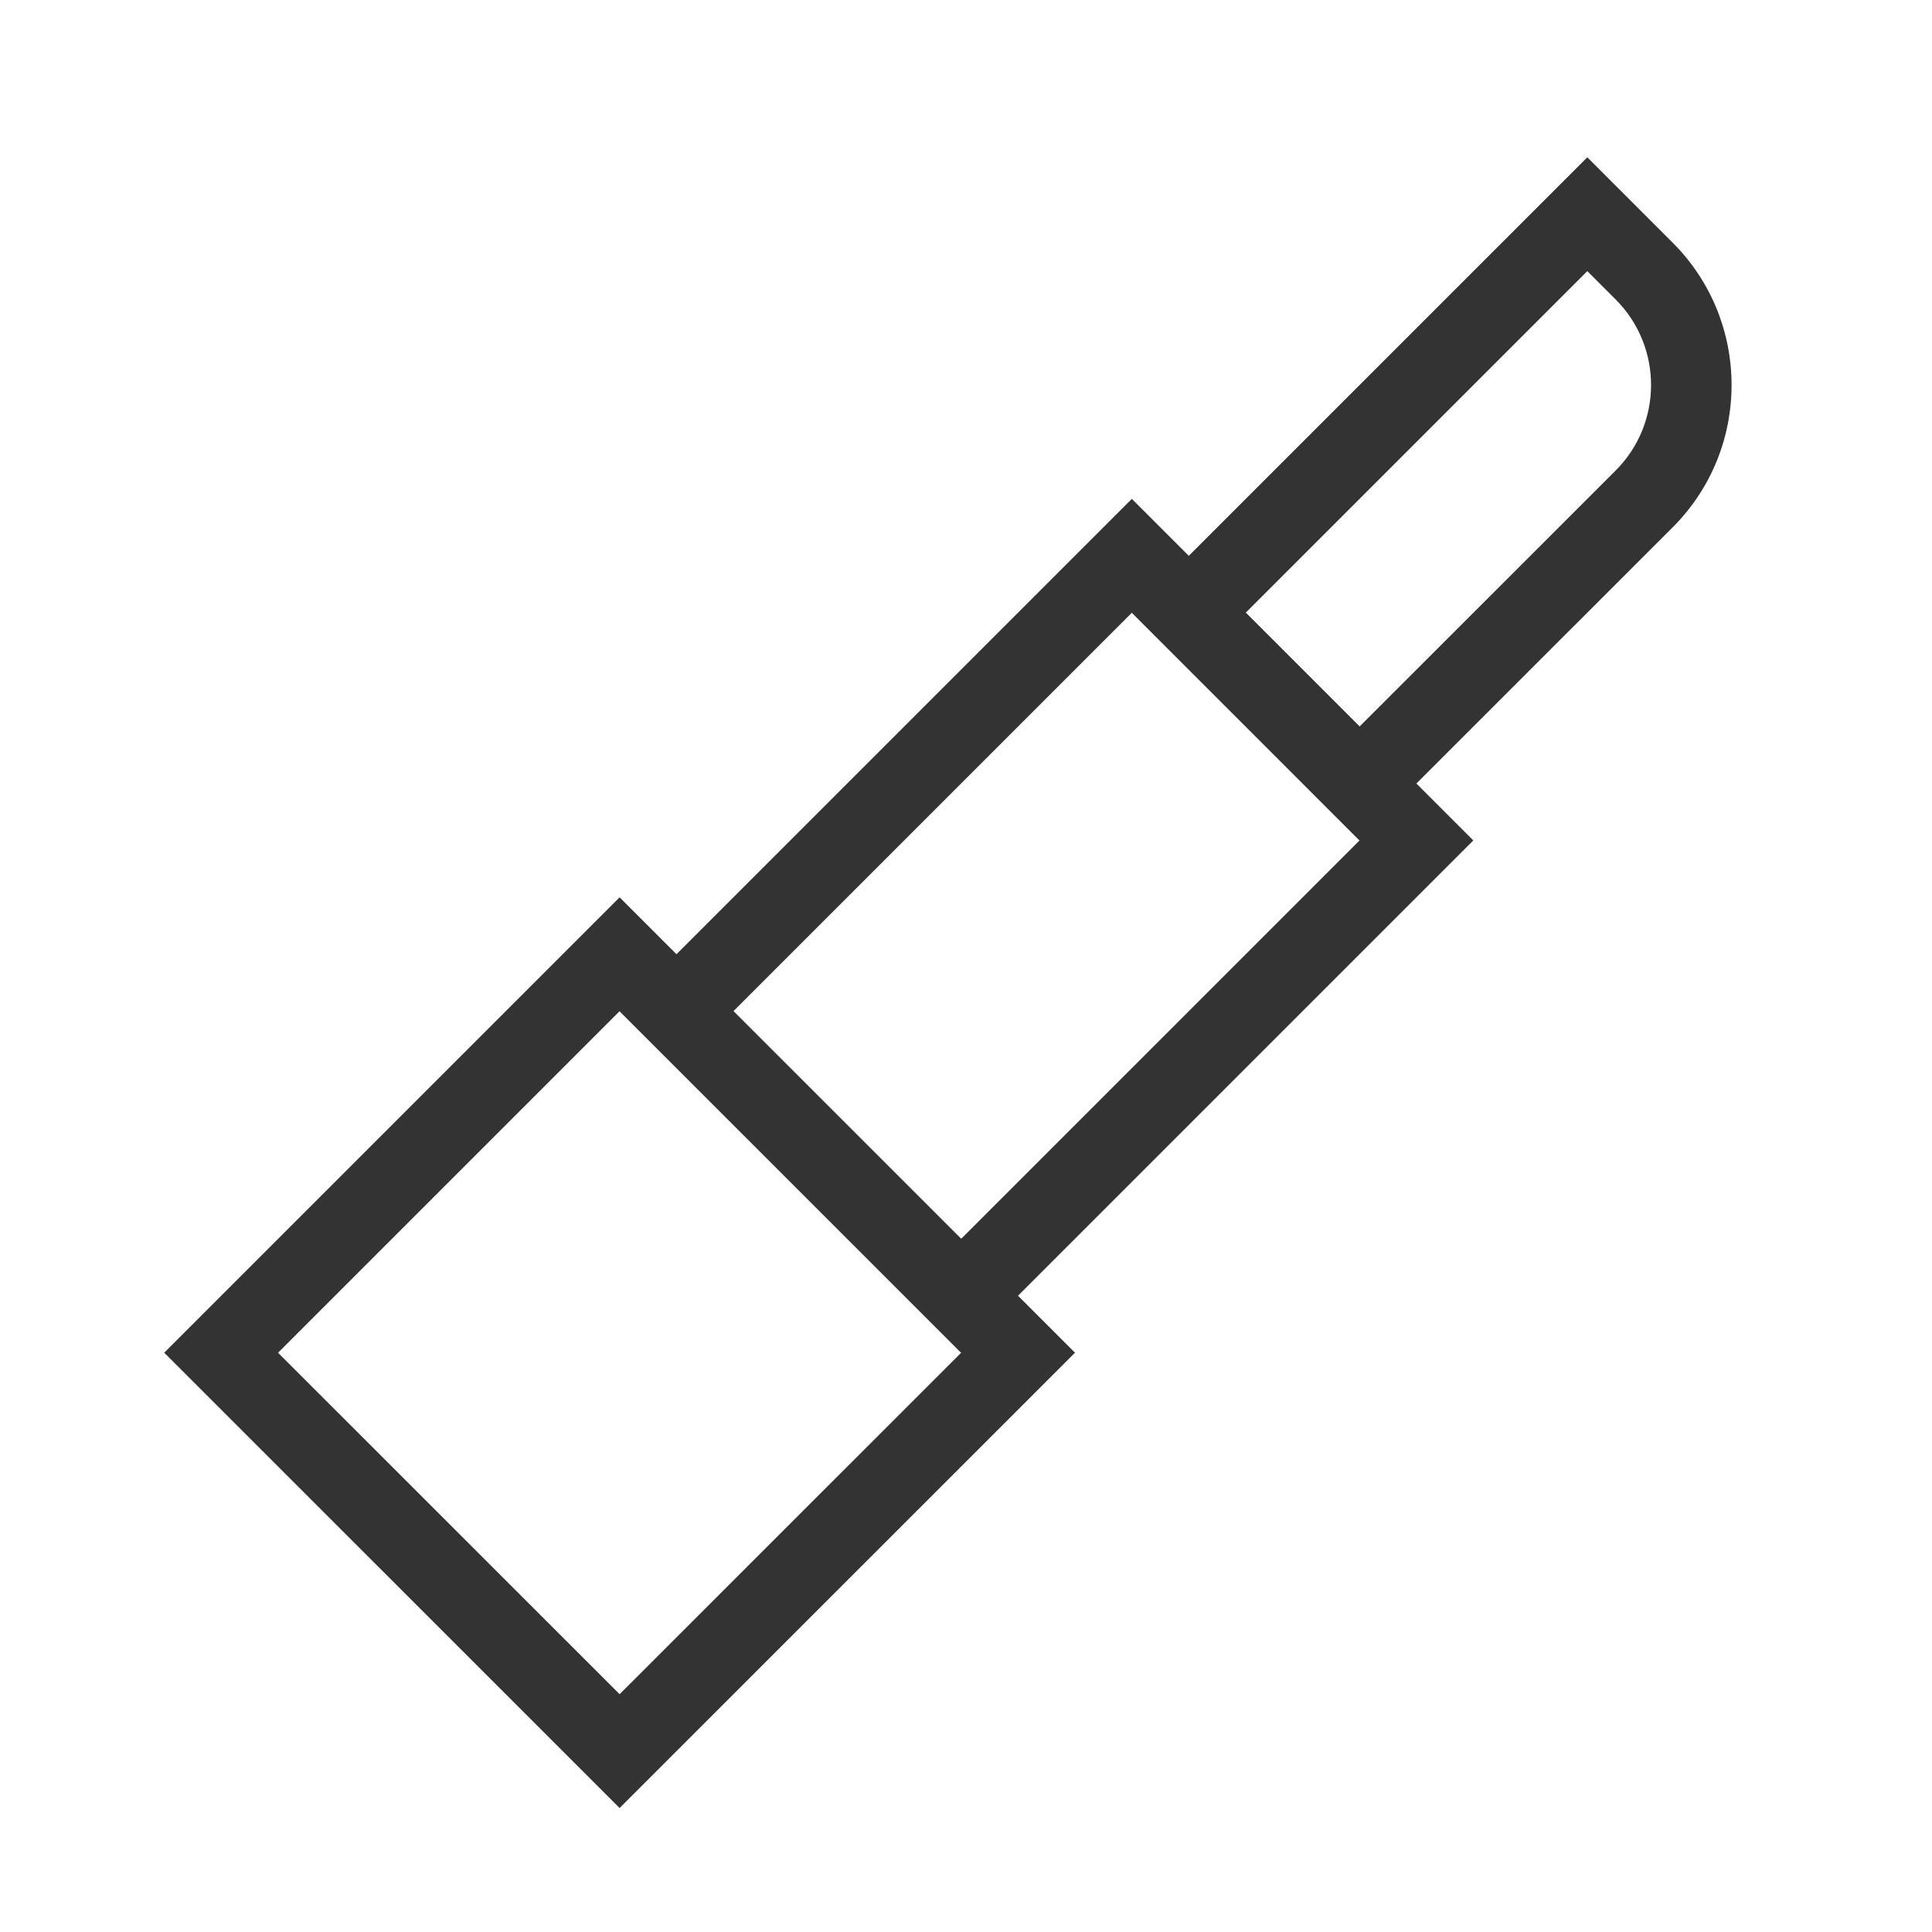 <?xml version="1.0" encoding="iso-8859-1"?>
<svg version="1.1" id="&#x56FE;&#x5C42;_1" xmlns="http://www.w3.org/2000/svg" xmlns:xlink="http://www.w3.org/1999/xlink" x="0px"
	 y="0px" viewBox="0 0 24 24" style="enable-background:new 0 0 24 24;" xml:space="preserve">
<path style="fill:#333333;" d="M16.889,10.439l-2.828-2.828l5.657-5.657l1.061,1.061c0.975,0.975,0.975,2.561,0,3.535L16.889,10.439
	z M15.475,7.611l1.414,1.414l3.183-3.182c0.584-0.585,0.584-1.536,0-2.121l-0.354-0.354L15.475,7.611z"/>
<path style="fill:#333333;" d="M11.939,16.803l-4.243-4.242l6.364-6.364l4.242,4.243L11.939,16.803z M9.111,12.561l2.829,2.828
	l4.949-4.949l-2.828-2.829L9.111,12.561z"/>
<path style="fill:#333333;" d="M7.697,22.46L2.04,16.804l5.657-5.657l5.657,5.657L7.697,22.46z M3.454,16.804l4.243,4.242
	l4.243-4.242l-4.243-4.243L3.454,16.804z"/>
</svg>






